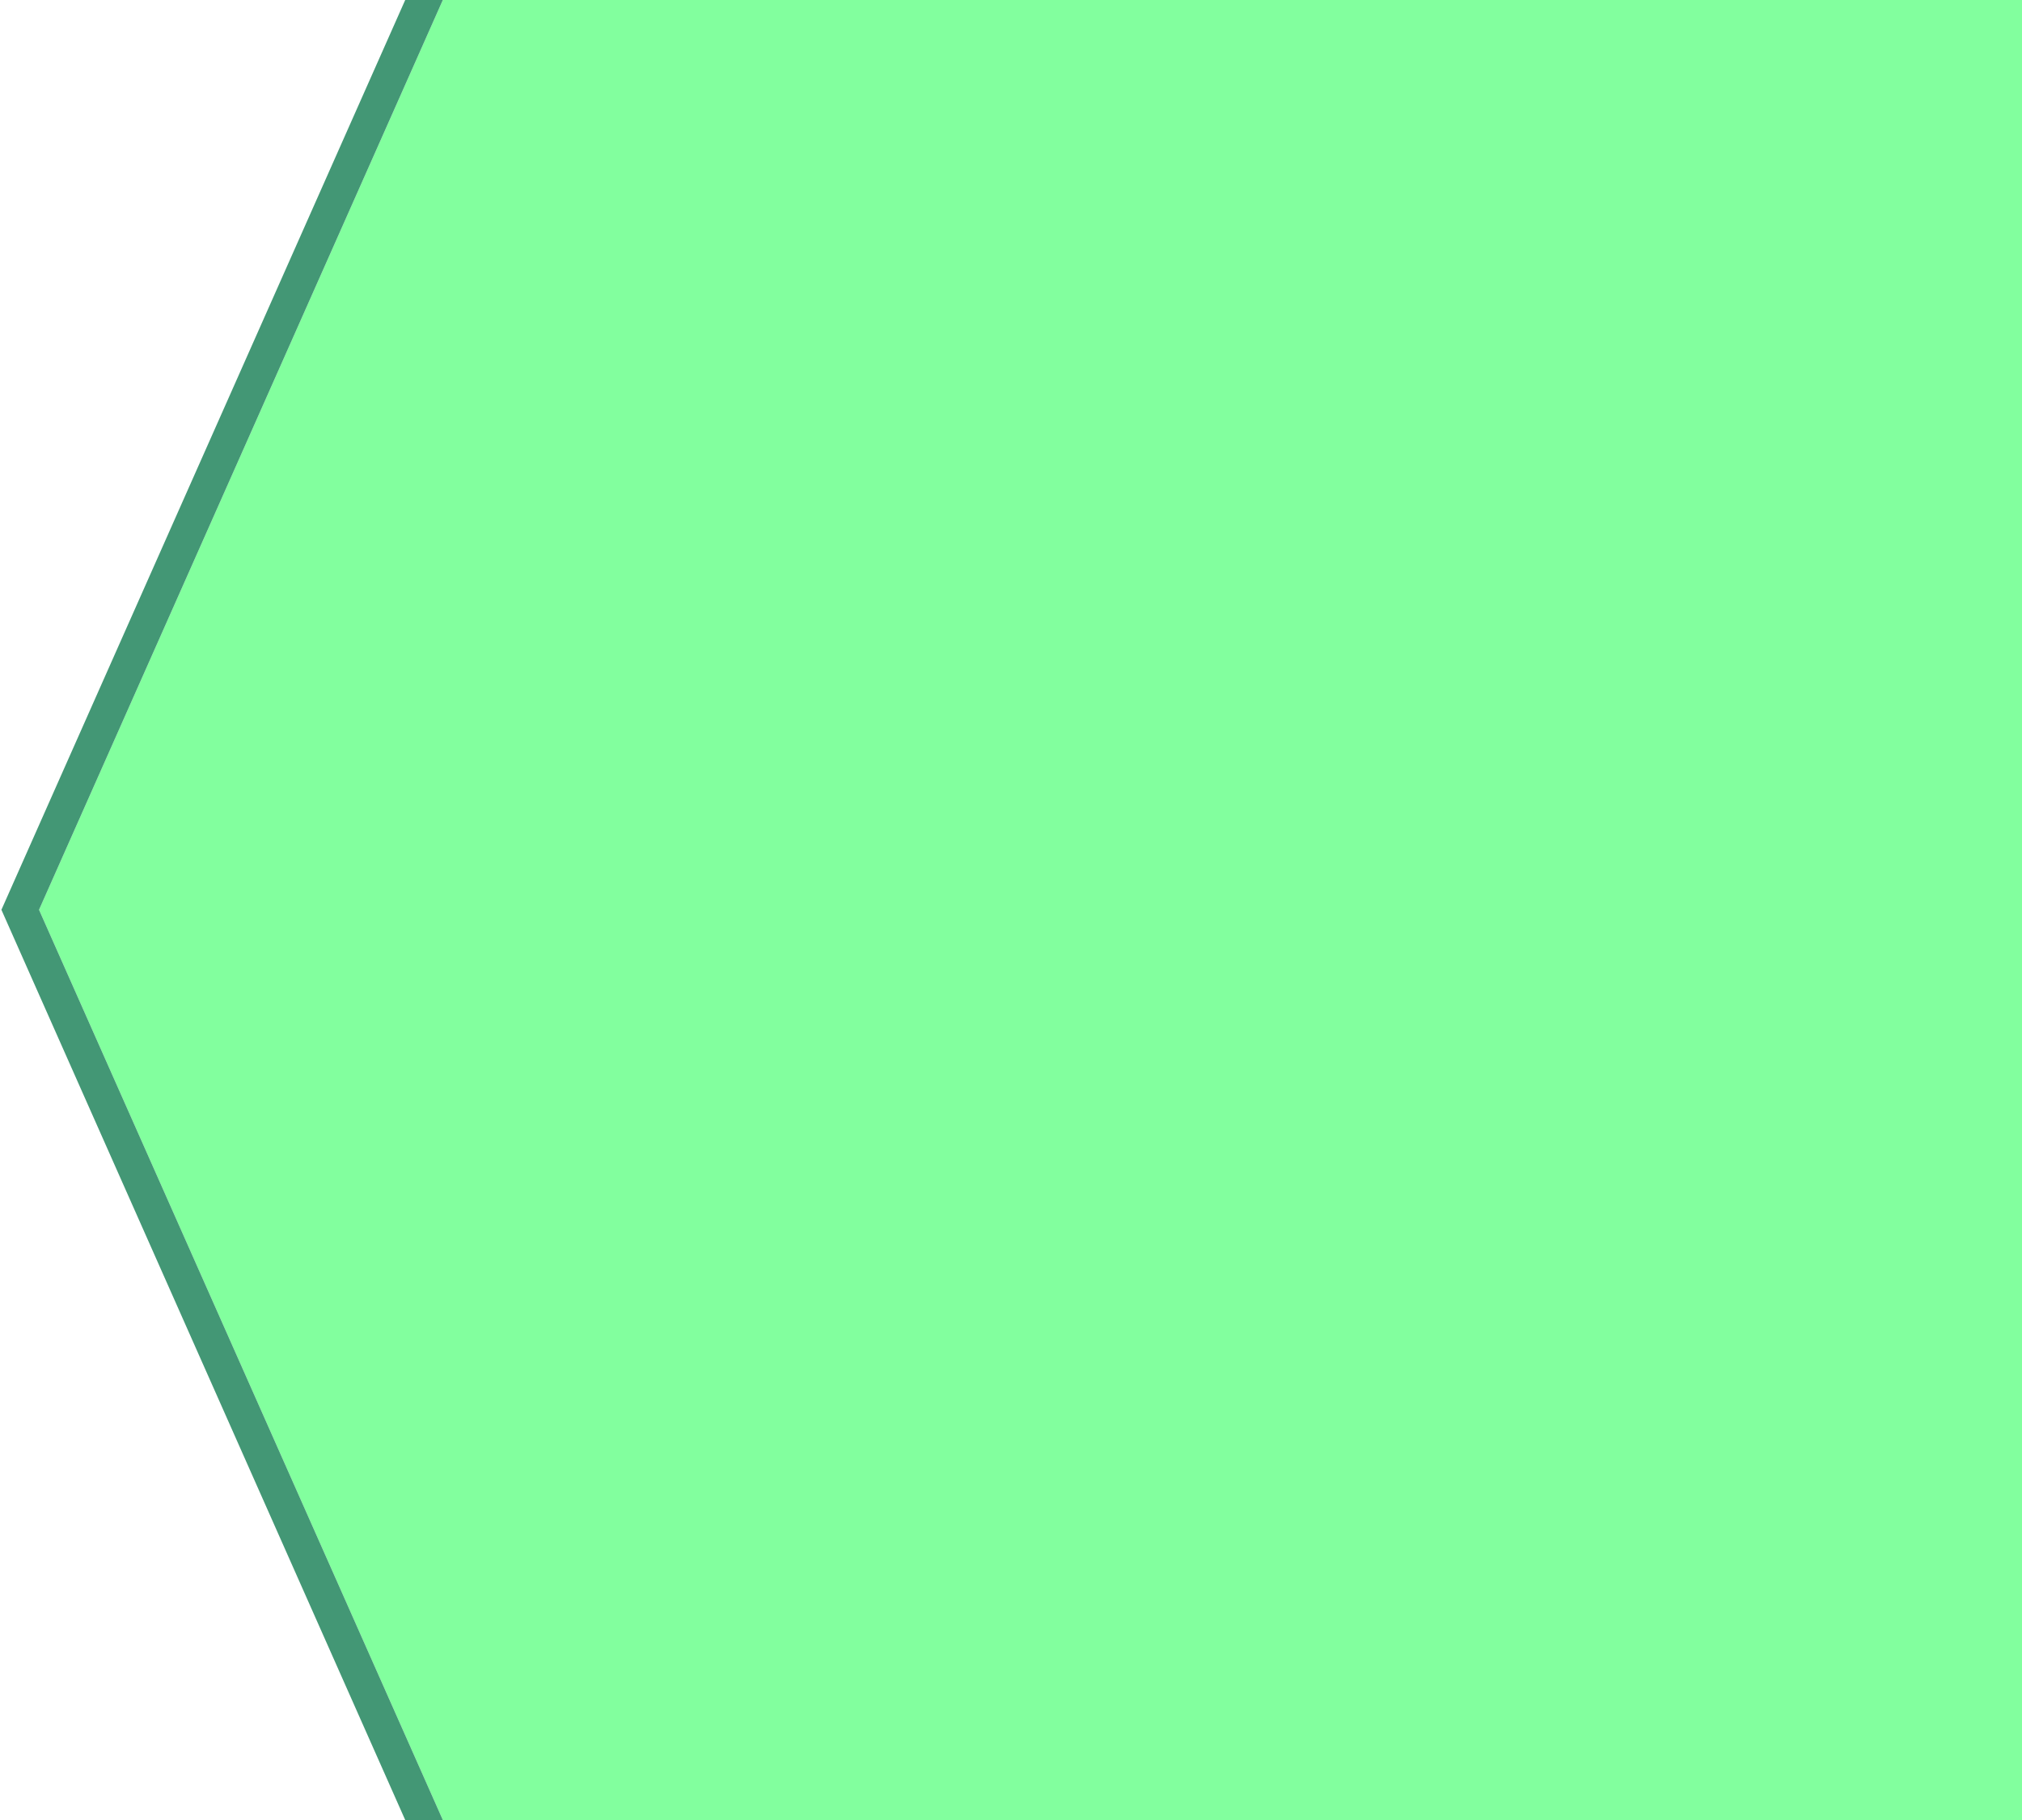 <?xml version="1.0" encoding="utf-8"?>
<!-- Generator: Adobe Illustrator 22.1.0, SVG Export Plug-In . SVG Version: 6.00 Build 0)  -->
<svg version="1.1" id="Layer_1" xmlns="http://www.w3.org/2000/svg" xmlns:xlink="http://www.w3.org/1999/xlink" x="0px" y="0px"
	 viewBox="0 0 1000 900" style="enable-background:new 0 0 1000 900;" xml:space="preserve">
<style type="text/css">
	.st0{fill:#82FF9E;}
	.st1{fill:#439775;}
</style>
<title>Path 2</title>
<desc>Created with Sketch.</desc>
<g>
	<polygon class="st0" points="1000,0 219,0 19.3,449.9 219,900 1000,900 	"/>
	<polygon class="st1" points="19.3,449.9 219,0 209.7,0 200.4,0 0.7,449.9 200.4,900 209.7,900 219,900 	"/>
</g>
</svg>
